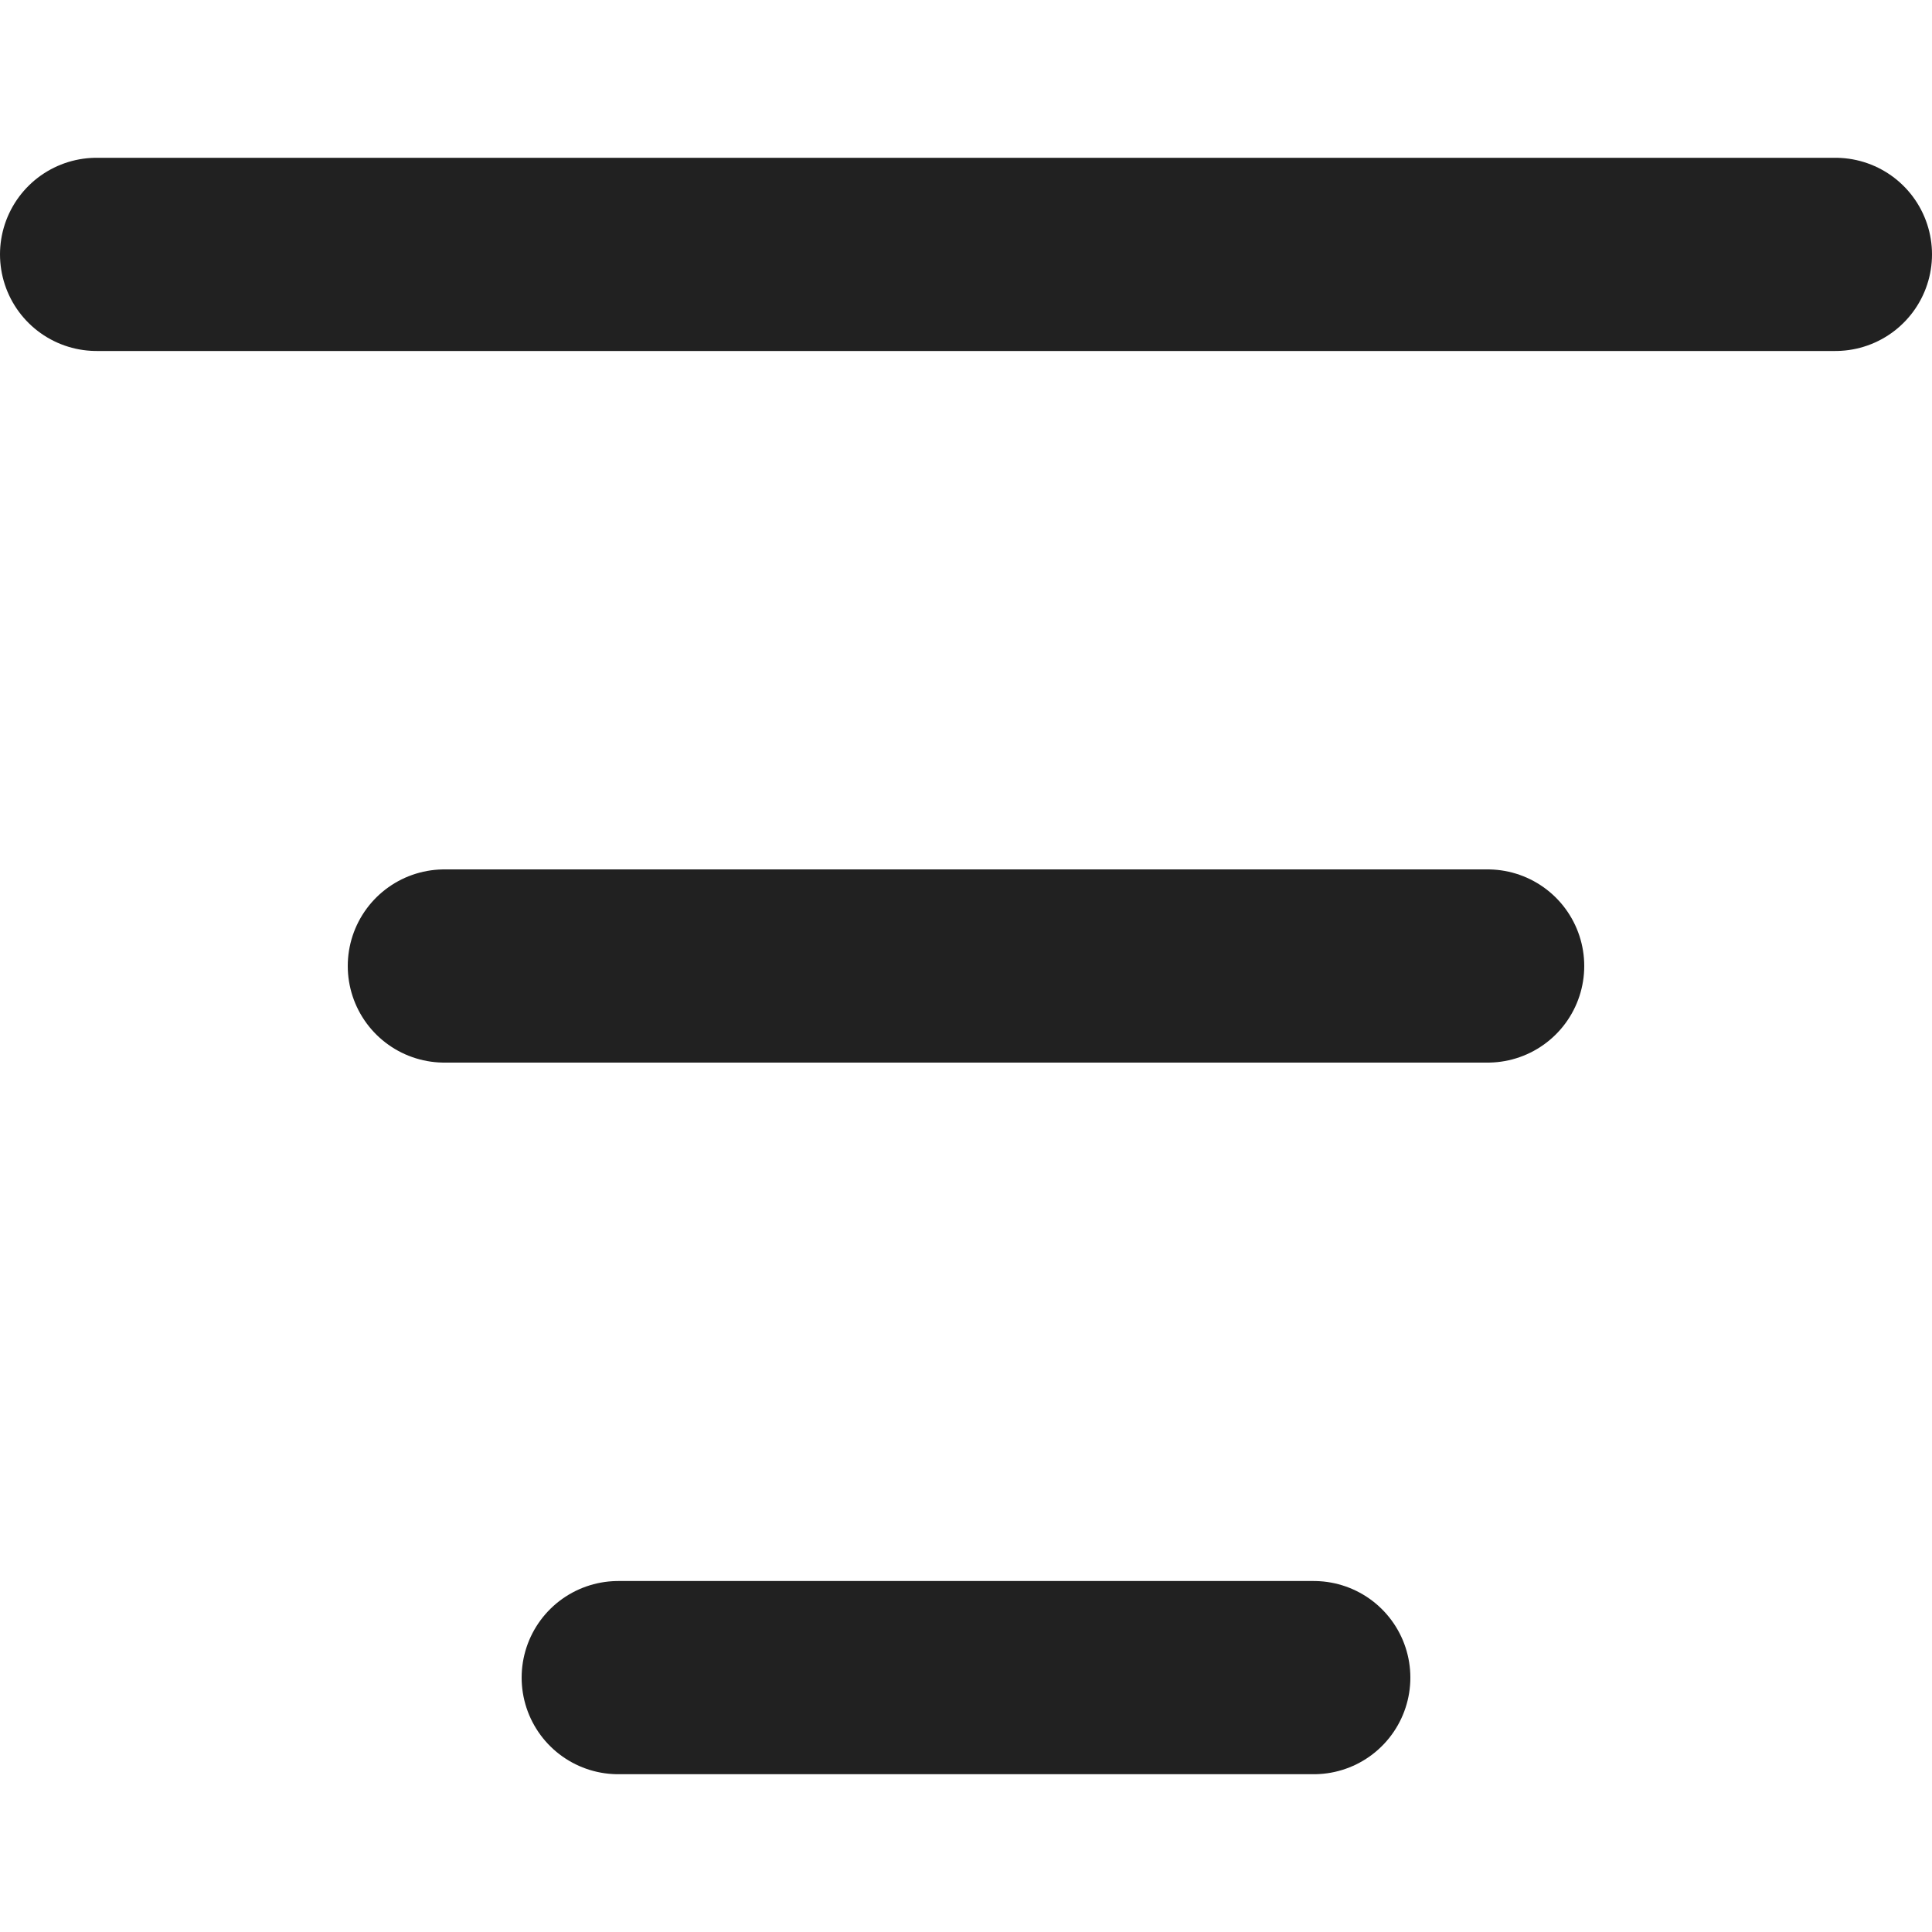 <!-- Copyright (c) 2023 Jan Stehno -->
<svg xmlns="http://www.w3.org/2000/svg" viewBox="0 0 30 30">
    <line x1="9.6" y1="26.05" x2="20.4" y2="26.05" fill="none" stroke="#212121"
        stroke-linecap="round" stroke-linejoin="round" stroke-width="3" />
    <line x1="6.9" y1="15" x2="23.1" y2="15" fill="none" stroke="#212121" stroke-linecap="round"
        stroke-linejoin="round" stroke-width="3" />
    <line x1="1.5" y1="3.95" x2="28.5" y2="3.95" fill="none" stroke="#212121" stroke-linecap="round"
        stroke-linejoin="round" stroke-width="3" />
    <rect width="30" height="30" fill="none" />
</svg>